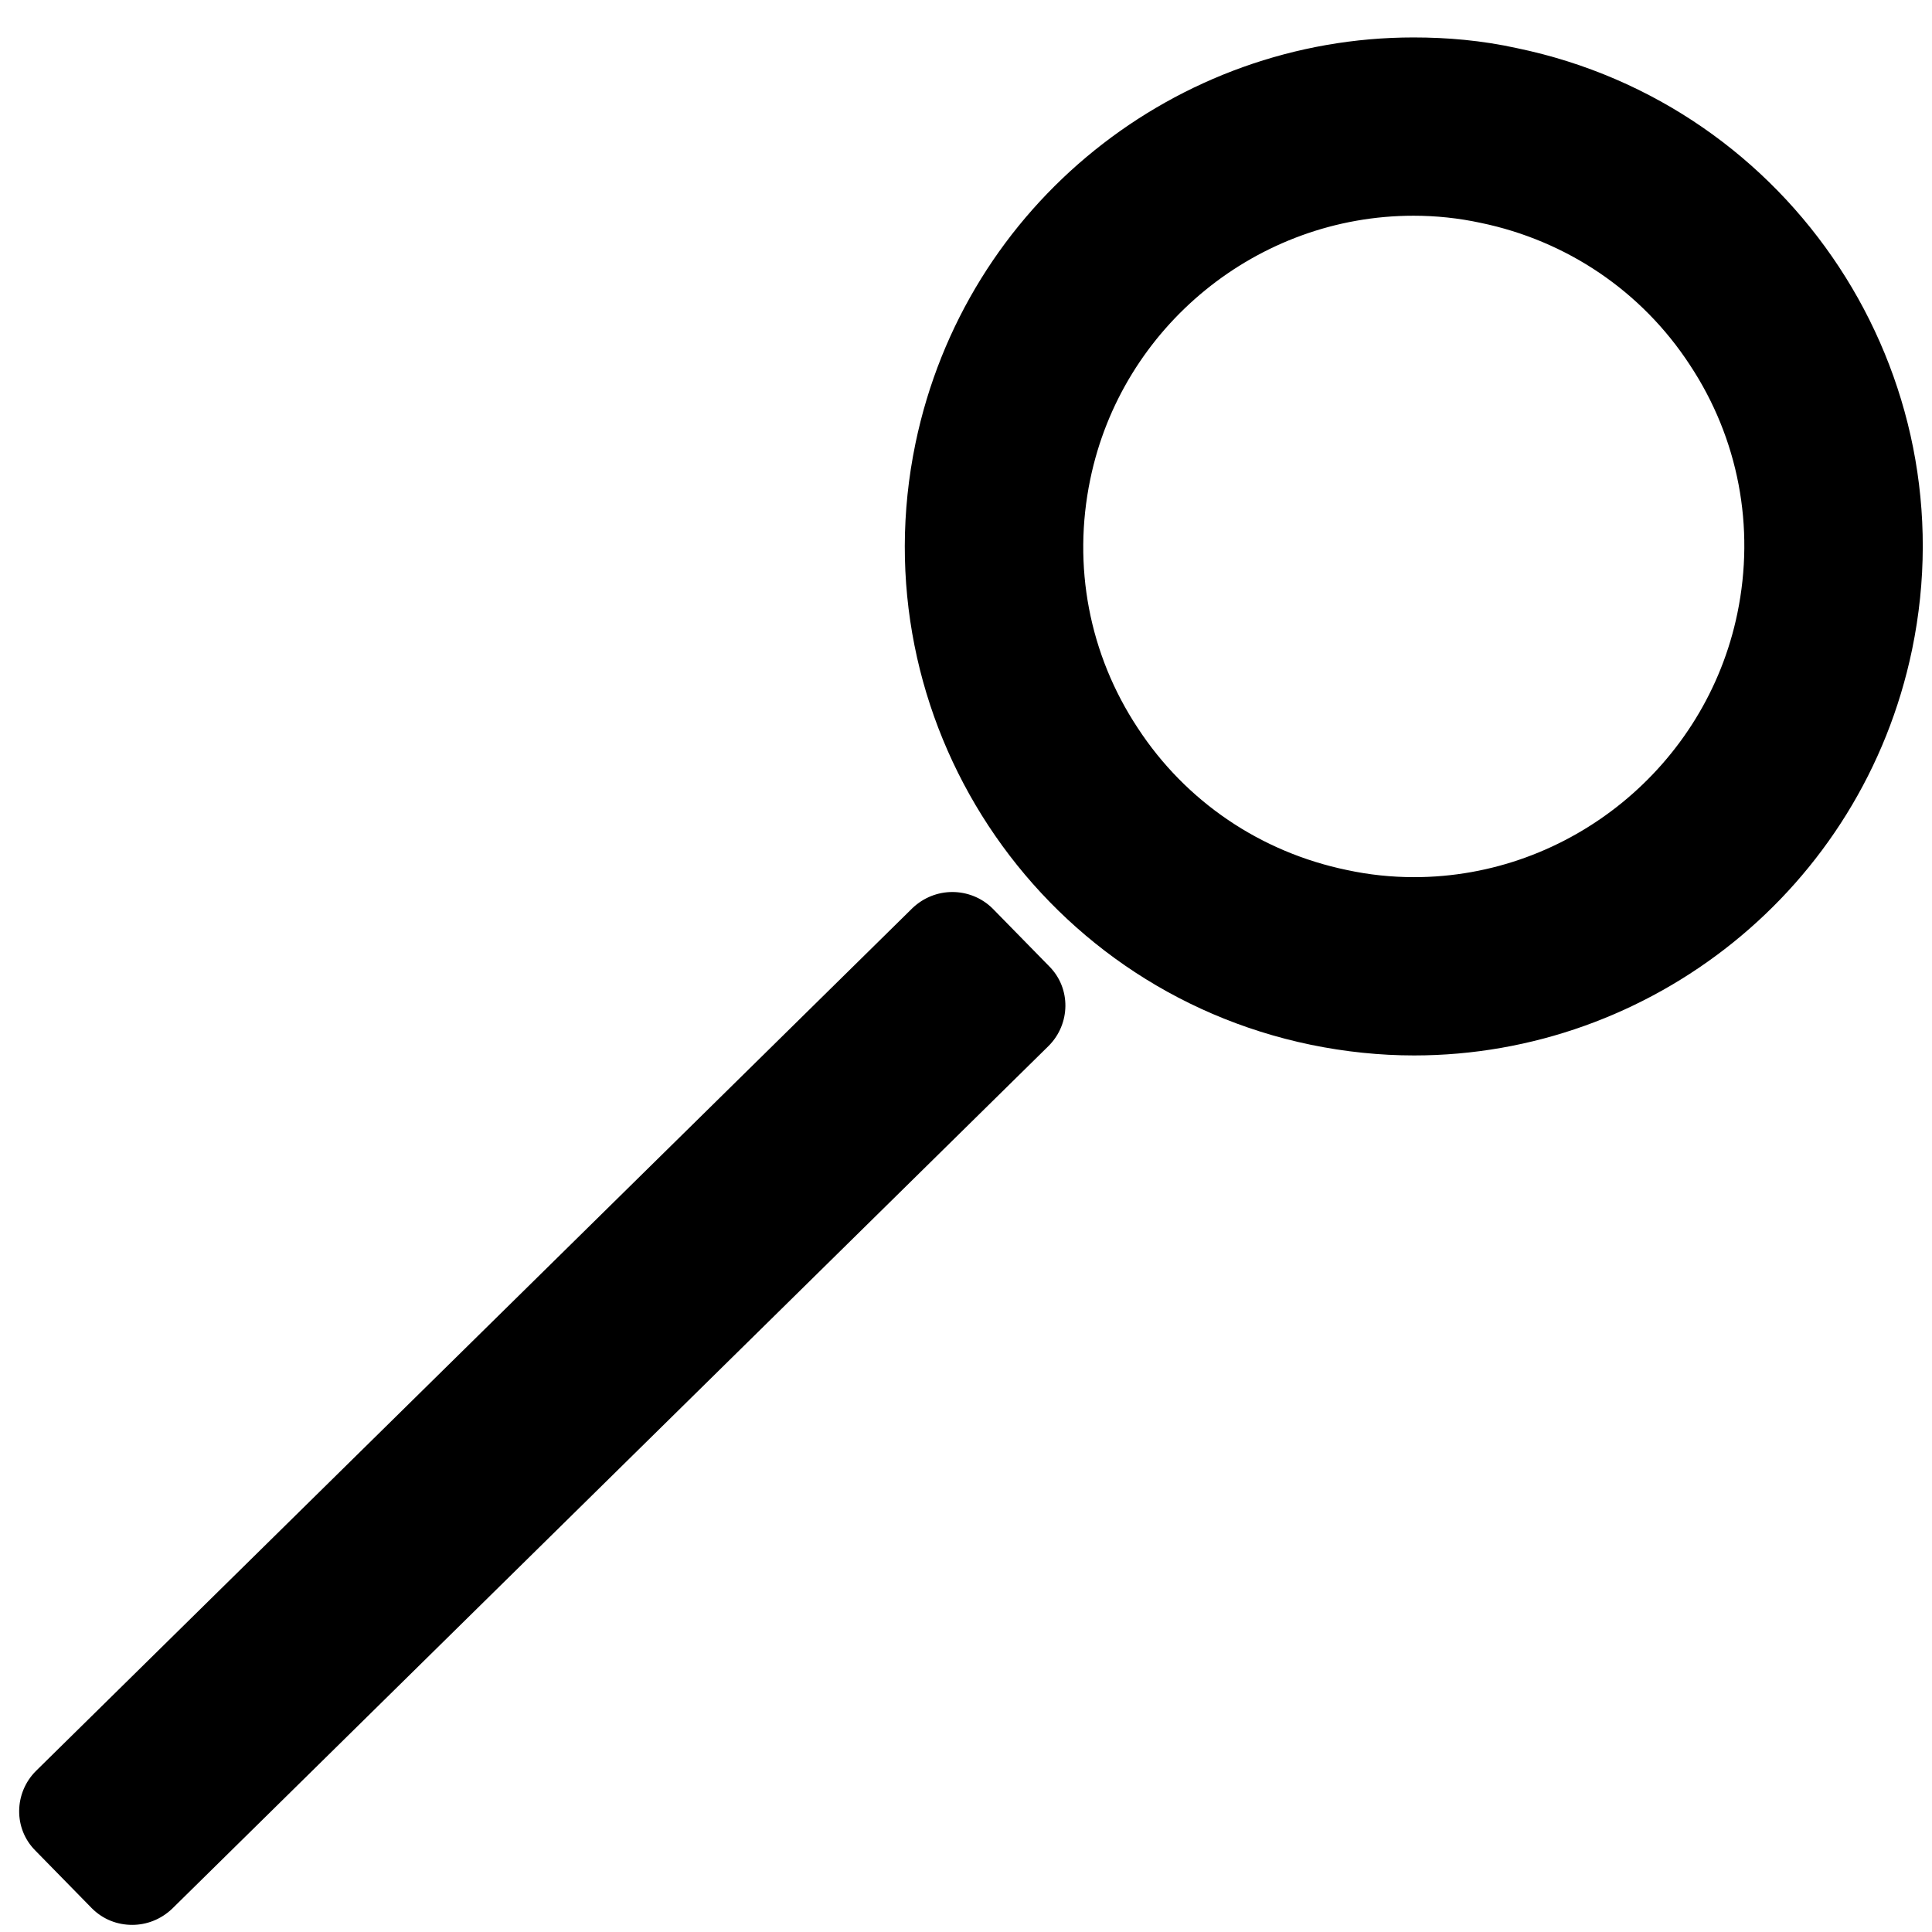 <?xml version="1.0" encoding="utf-8"?>
<!-- Generator: Adobe Illustrator 22.0.0, SVG Export Plug-In . SVG Version: 6.00 Build 0)  -->
<svg version="1.1" id="Слой_1" xmlns="http://www.w3.org/2000/svg" xmlns:xlink="http://www.w3.org/1999/xlink" x="0px" y="0px"
	 viewBox="0 0 323.8 325.1" style="enable-background:new 0 0 323.8 325.1;" width="30" height="30" xml:space="preserve">
<g>
	<path d="M21.6,323.4c-2.4,0-4.7-0.9-6.4-2.7l-9.5-9.7c-3.5-3.5-3.4-9.2,0.1-12.7l147.5-145.2c1.7-1.7,3.9-2.6,6.3-2.6
		c2.4,0,4.7,0.9,6.4,2.7l9.5,9.7c3.5,3.5,3.4,9.2-0.1,12.7L27.9,320.9C26.2,322.5,24,323.4,21.6,323.4z"/>
	<path d="M159.6,151.1L159.6,151.1c2.3,0,4.5,0.9,6.1,2.5l9.5,9.7c3.3,3.3,3.2,8.7-0.1,12L27.5,320.5c-1.6,1.6-3.7,2.4-6,2.4
		c-2.3,0-4.5-0.9-6.1-2.5L6,310.8c-3.3-3.3-3.2-8.7,0.1-12l147.5-145.2C155.2,152,157.3,151.1,159.6,151.1 M159.6,150.1
		c-2.4,0-4.8,0.9-6.7,2.7L5.4,298c-3.7,3.7-3.8,9.7-0.1,13.4l9.5,9.7c1.9,1.9,4.3,2.8,6.8,2.8c2.4,0,4.8-0.9,6.7-2.7L175.8,176
		c3.7-3.7,3.8-9.7,0.1-13.4l-9.5-9.7C164.5,151,162,150.1,159.6,150.1L159.6,150.1z"/>
</g>
<g>
	<path d="M237.2,36.3c3.8,0,7.6,0.4,11.3,1.2c14.5,3,27.1,11.5,35.2,23.9c8.2,12.4,11,27.3,8,41.8c-5.3,25.7-28.2,44.4-54.4,44.4
		c-3.8,0-7.6-0.4-11.3-1.2c-14.5-3-27.1-11.5-35.2-23.9c-8.2-12.4-11-27.3-8-41.8C188.1,54.9,211,36.3,237.2,36.3L237.2,36.3
		L237.2,36.3 M237.2,6.3c-39.8,0-75.4,27.9-83.8,68.3c-9.6,46.3,20.2,91.6,66.5,101.2c5.8,1.2,11.7,1.8,17.4,1.8
		c39.8,0,75.4-27.9,83.8-68.3c9.6-46.3-20.2-91.6-66.5-101.2C248.7,6.8,242.9,6.3,237.2,6.3L237.2,6.3z"/>
</g>
</svg>
